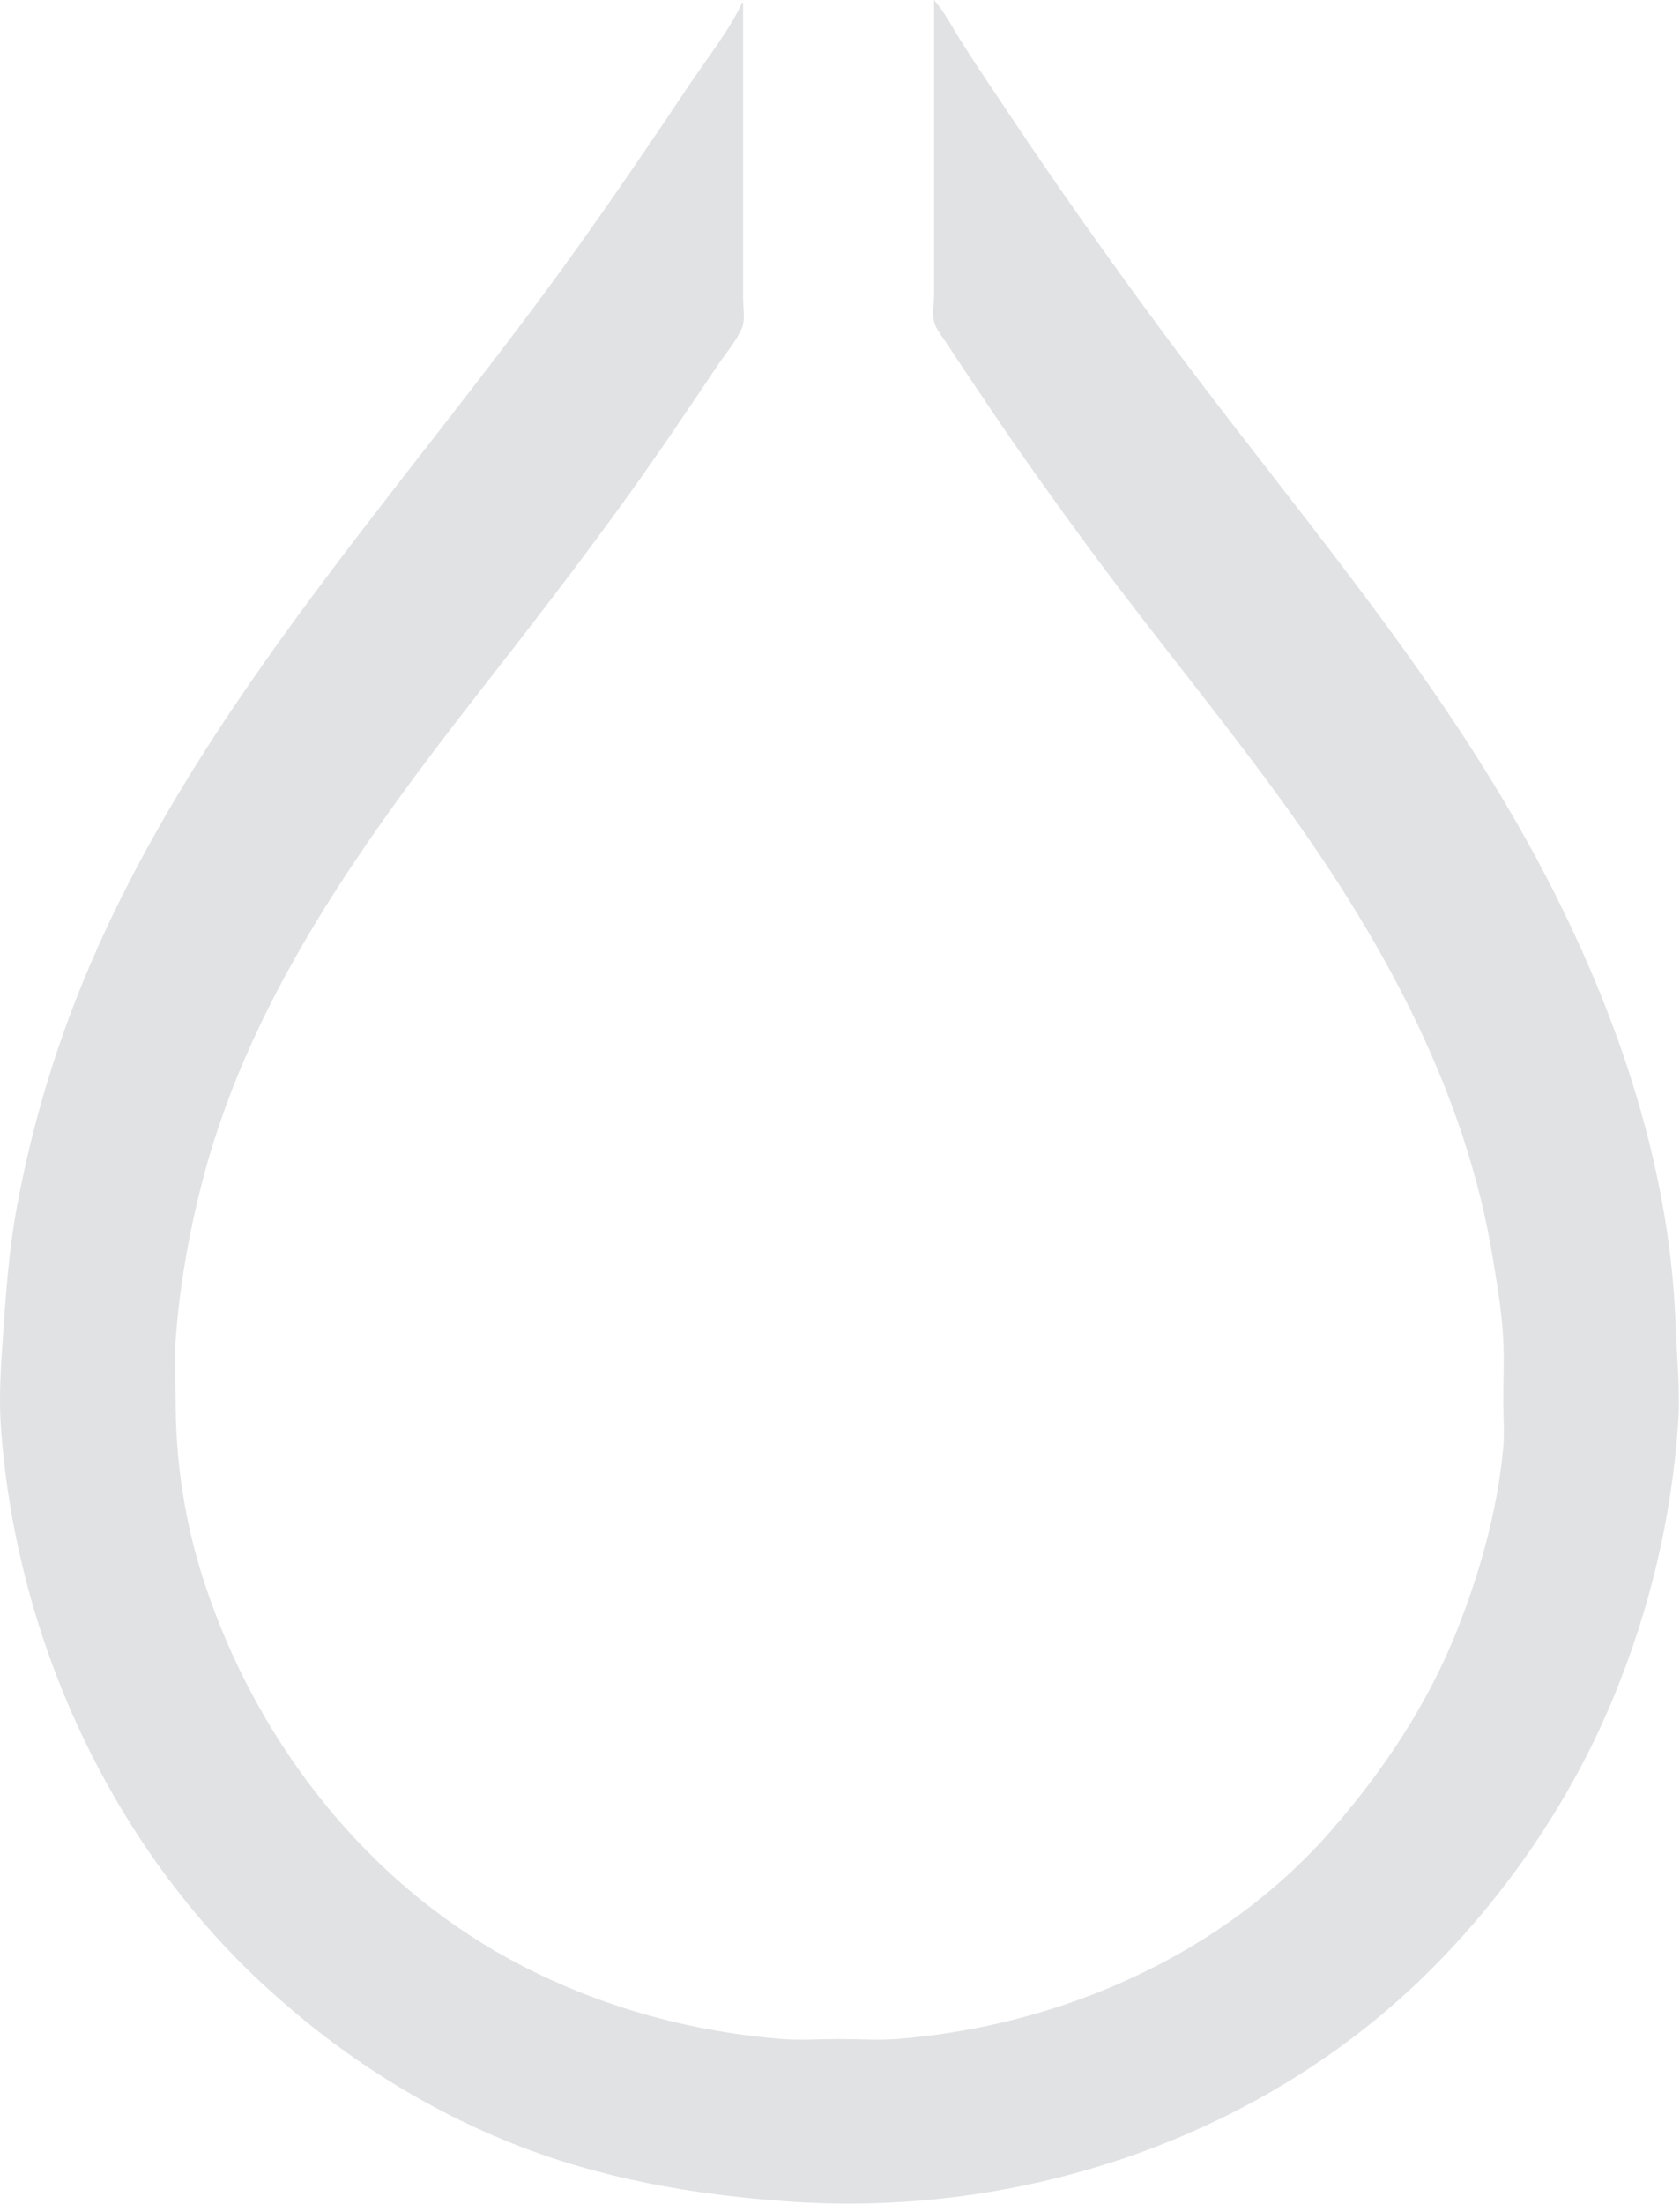 <svg width="649" height="851" viewBox="0 0 649 851" fill="none" xmlns="http://www.w3.org/2000/svg">
<path d="M360.832 0V88.585V114.092C360.832 117.467 359.953 122.32 361.266 125.467C362.448 128.29 364.623 130.834 366.271 133.395C370.386 139.785 374.712 146.028 378.921 152.353C392.812 173.22 407.413 193.605 422.307 213.766C447.359 247.673 474.41 280.033 498.904 314.357C535.558 365.719 566.404 422.837 576.673 485.667C578.379 496.094 580.251 506.831 580.73 517.379C581.095 525.386 580.743 533.49 580.743 541.507C580.743 547.291 581.243 553.326 580.709 559.086C578.458 583.263 571.712 607.191 562.751 629.748C551.528 657.991 534.552 683.416 514.708 706.269C472.59 754.777 409.905 782.159 346.699 787.24C339.33 787.829 331.688 787.27 324.294 787.27C316.901 787.27 309.259 787.829 301.89 787.24C263.05 784.117 224.679 772.804 190.9 753.067C137.607 721.931 98.106 669.425 78.976 611.134C71.441 588.178 67.846 564.877 67.846 540.818C67.846 532.955 67.301 524.876 67.877 517.034C69.459 495.474 73.385 473.848 79.02 452.922C97.895 382.84 142.192 322.167 186.215 265.814C211.198 233.834 236.006 201.757 258.869 168.208C265.091 159.081 271.302 149.957 277.444 140.778C280.443 136.304 284.645 131.496 286.675 126.501C287.95 123.354 287.068 118.494 287.068 115.126V89.275V1.034H286.723C281.312 12.47 272.601 23.253 265.583 33.78C251.496 54.908 237.181 75.859 222.415 96.513C154.001 192.209 68.707 280.288 26.907 392.257C18.031 416.033 11.313 440.396 6.649 465.331C3.337 483.041 2.172 500.851 0.945 518.758C0.231 529.184 -0.403 539.997 0.317 550.469C5.846 630.747 41.697 710.343 100.936 765.524C128.98 791.645 161.187 812.736 196.759 827.117C231.652 841.218 268.045 847.478 305.337 850.035C395.718 856.229 488.332 824.876 552.824 760.385C582.622 730.586 607.067 694.591 623.206 655.599C637.314 621.516 645.752 586.193 648.272 549.435C649.154 536.578 647.737 523.635 647.272 510.83C644.969 447.459 622.678 385.163 592.701 329.868C552.72 256.118 497.17 193.336 447.652 126.156C427.891 99.346 408.605 72.178 390.13 44.465C384.019 35.296 377.783 26.195 371.879 16.89C368.373 11.36 365.133 4.934 360.832 0Z" fill="#e1e2e4"/>
<defs>
<linearGradient id="paint0_linear_116_3" x1="-26.074" y1="632.162" x2="592.39" y2="266.991" gradientUnits="userSpaceOnUse">
<stop/>
<stop offset="1" stop-opacity="0.949"/>
</linearGradient>
</defs>
</svg>
